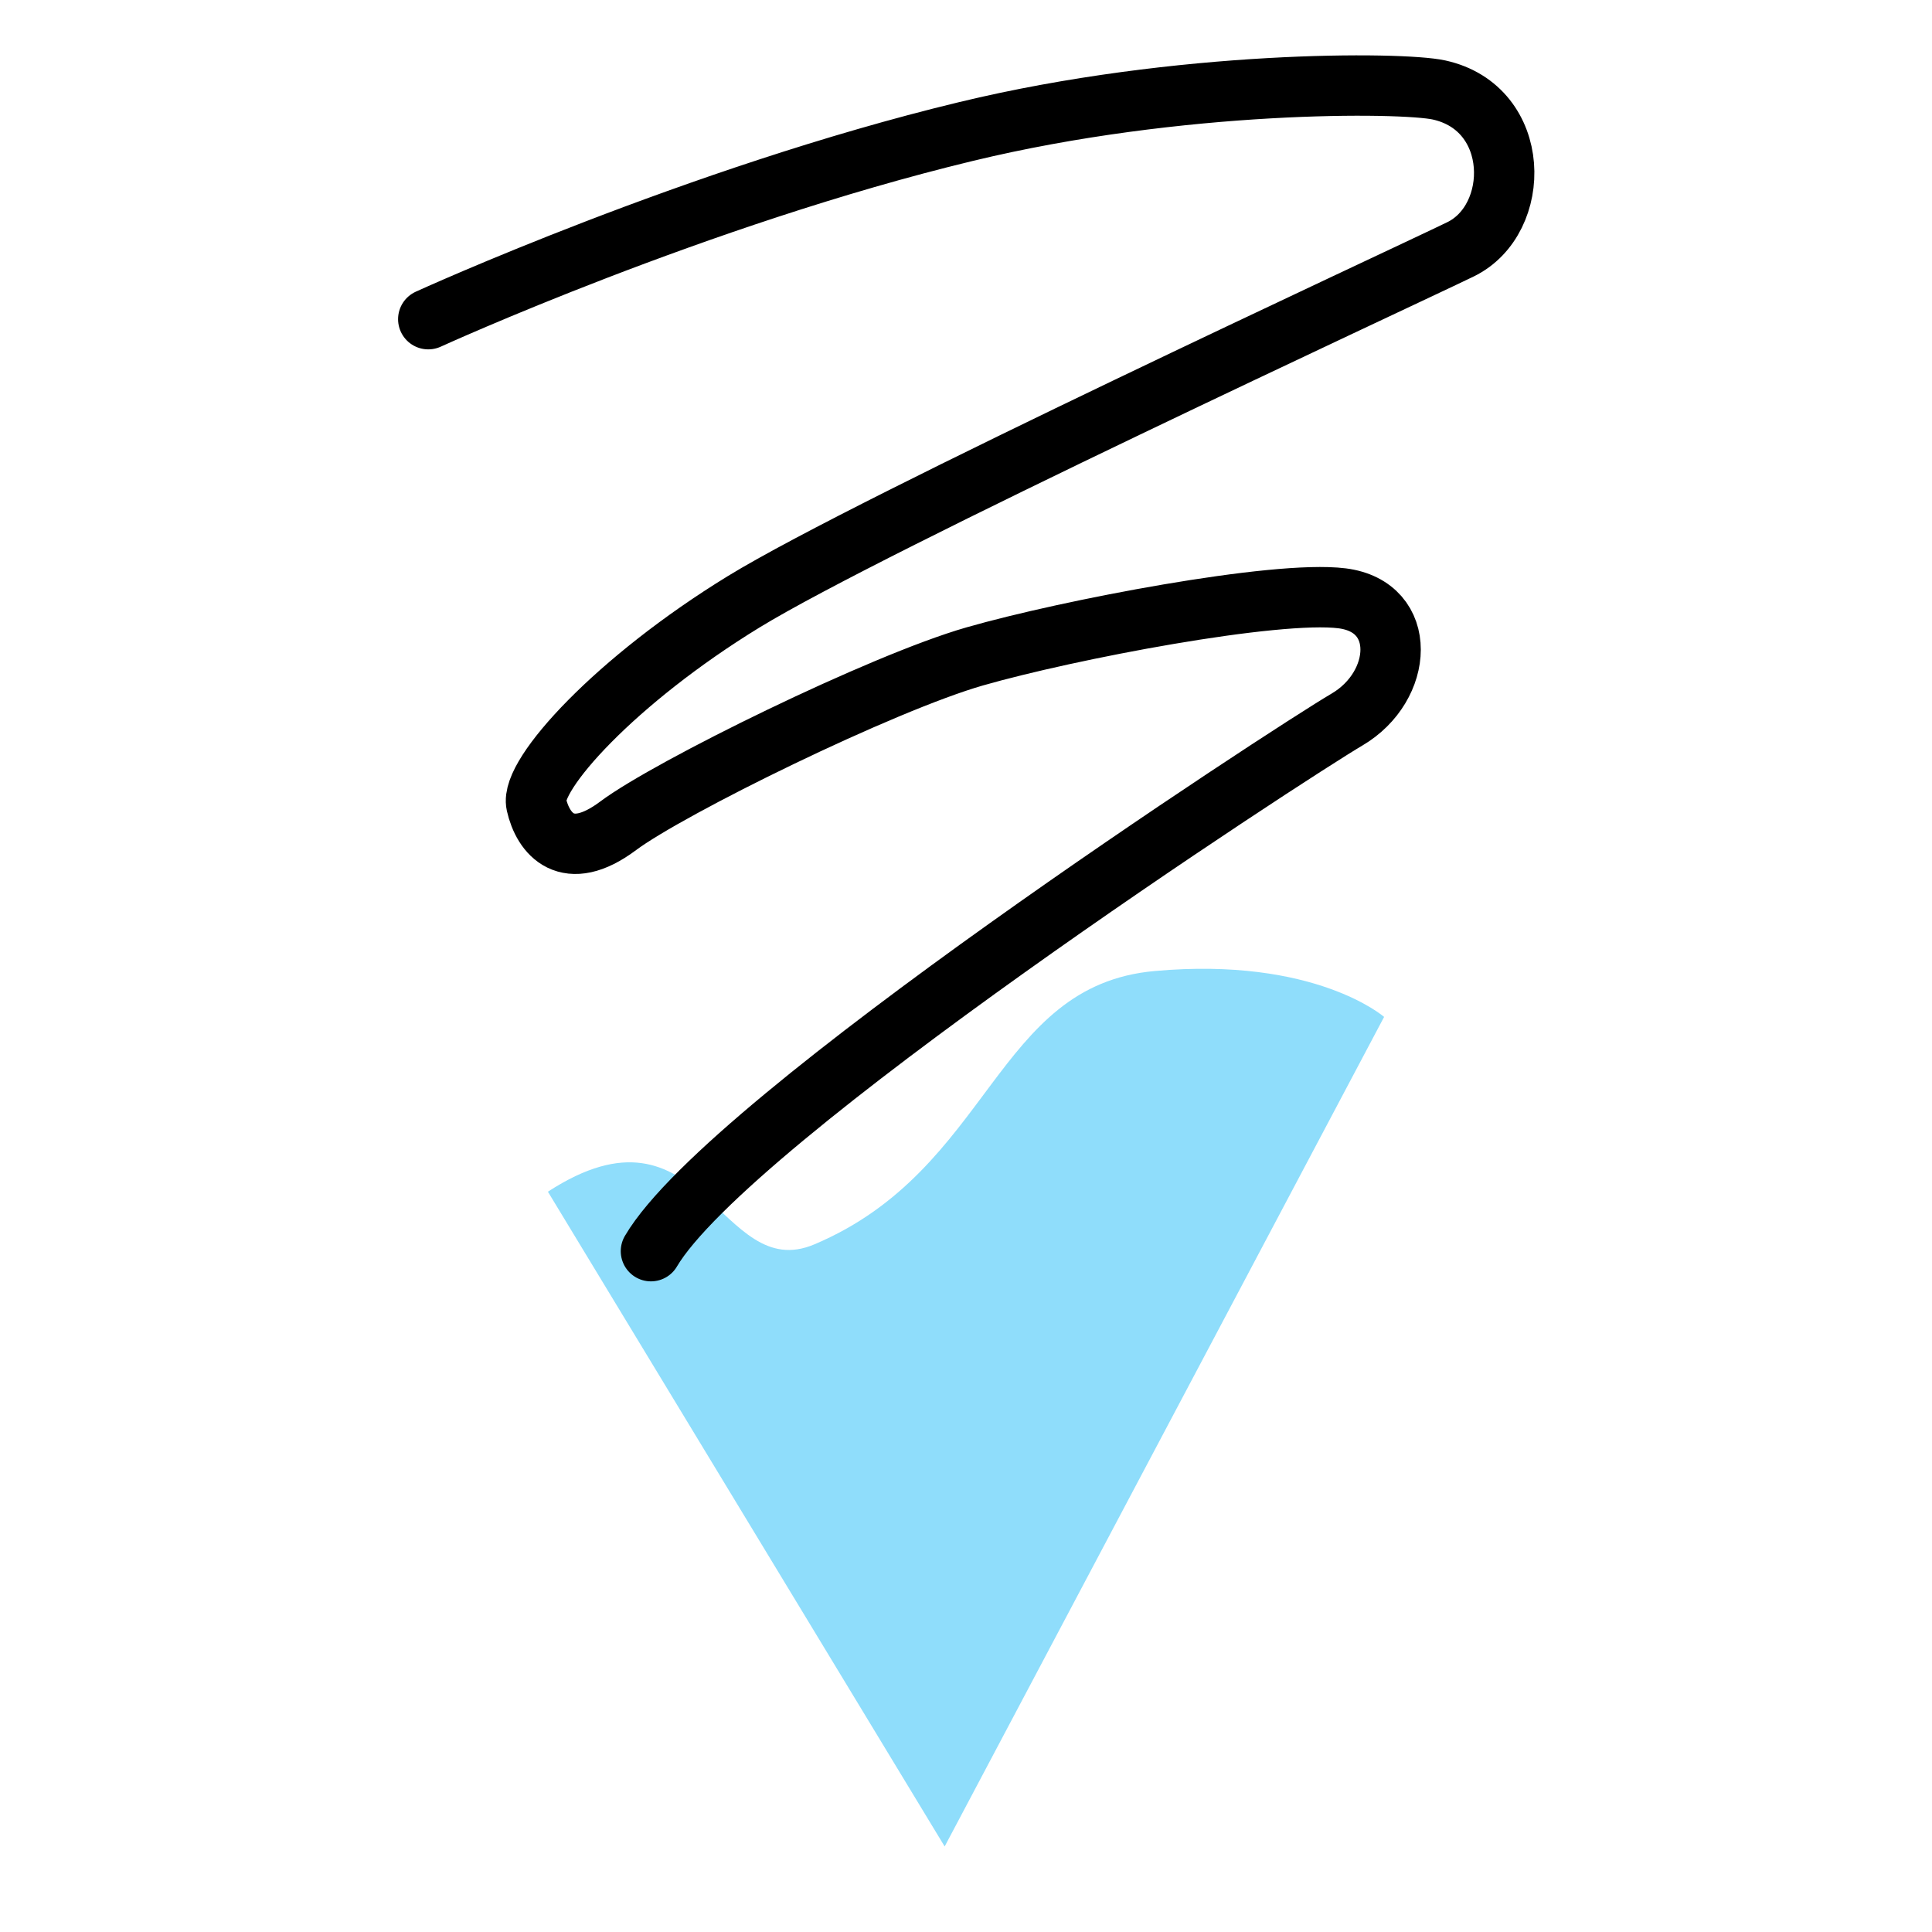 <svg xmlns="http://www.w3.org/2000/svg" viewBox="0 0 192 192"><defs><style>.cls-1{fill:#8fddfb;}.cls-2{fill:none;stroke:#000;stroke-linecap:round;stroke-linejoin:round;stroke-width:6px;}</style></defs><title>Adobe Photoshop Sketch</title><g id="Mk2_Backdrop"><path class="cls-1" d="M54.45,118.43,93.88,183.5l43.67-82.44s-6.85-6-22.81-4.56-16.17,19.7-33.8,27.16C71.46,127.68,69.85,108.42,54.45,118.43Z"/></g><g id="Mk2_Pencil"><path class="cls-2" d="M42.56,31.72S69.29,19.51,96,13.07C117.32,7.92,139.28,8.13,143,8.94c8.25,1.81,8.25,12.87,2.14,15.84S86.65,52,73.93,59.79,52.64,77,53.3,79.93s3.05,5.94,8.13,2.14S87.64,67.88,96.88,65.23s29.89-6.6,36.49-5.77,6.11,8.75.49,12.05-61.41,39.62-69.17,52.83"/></g></svg>